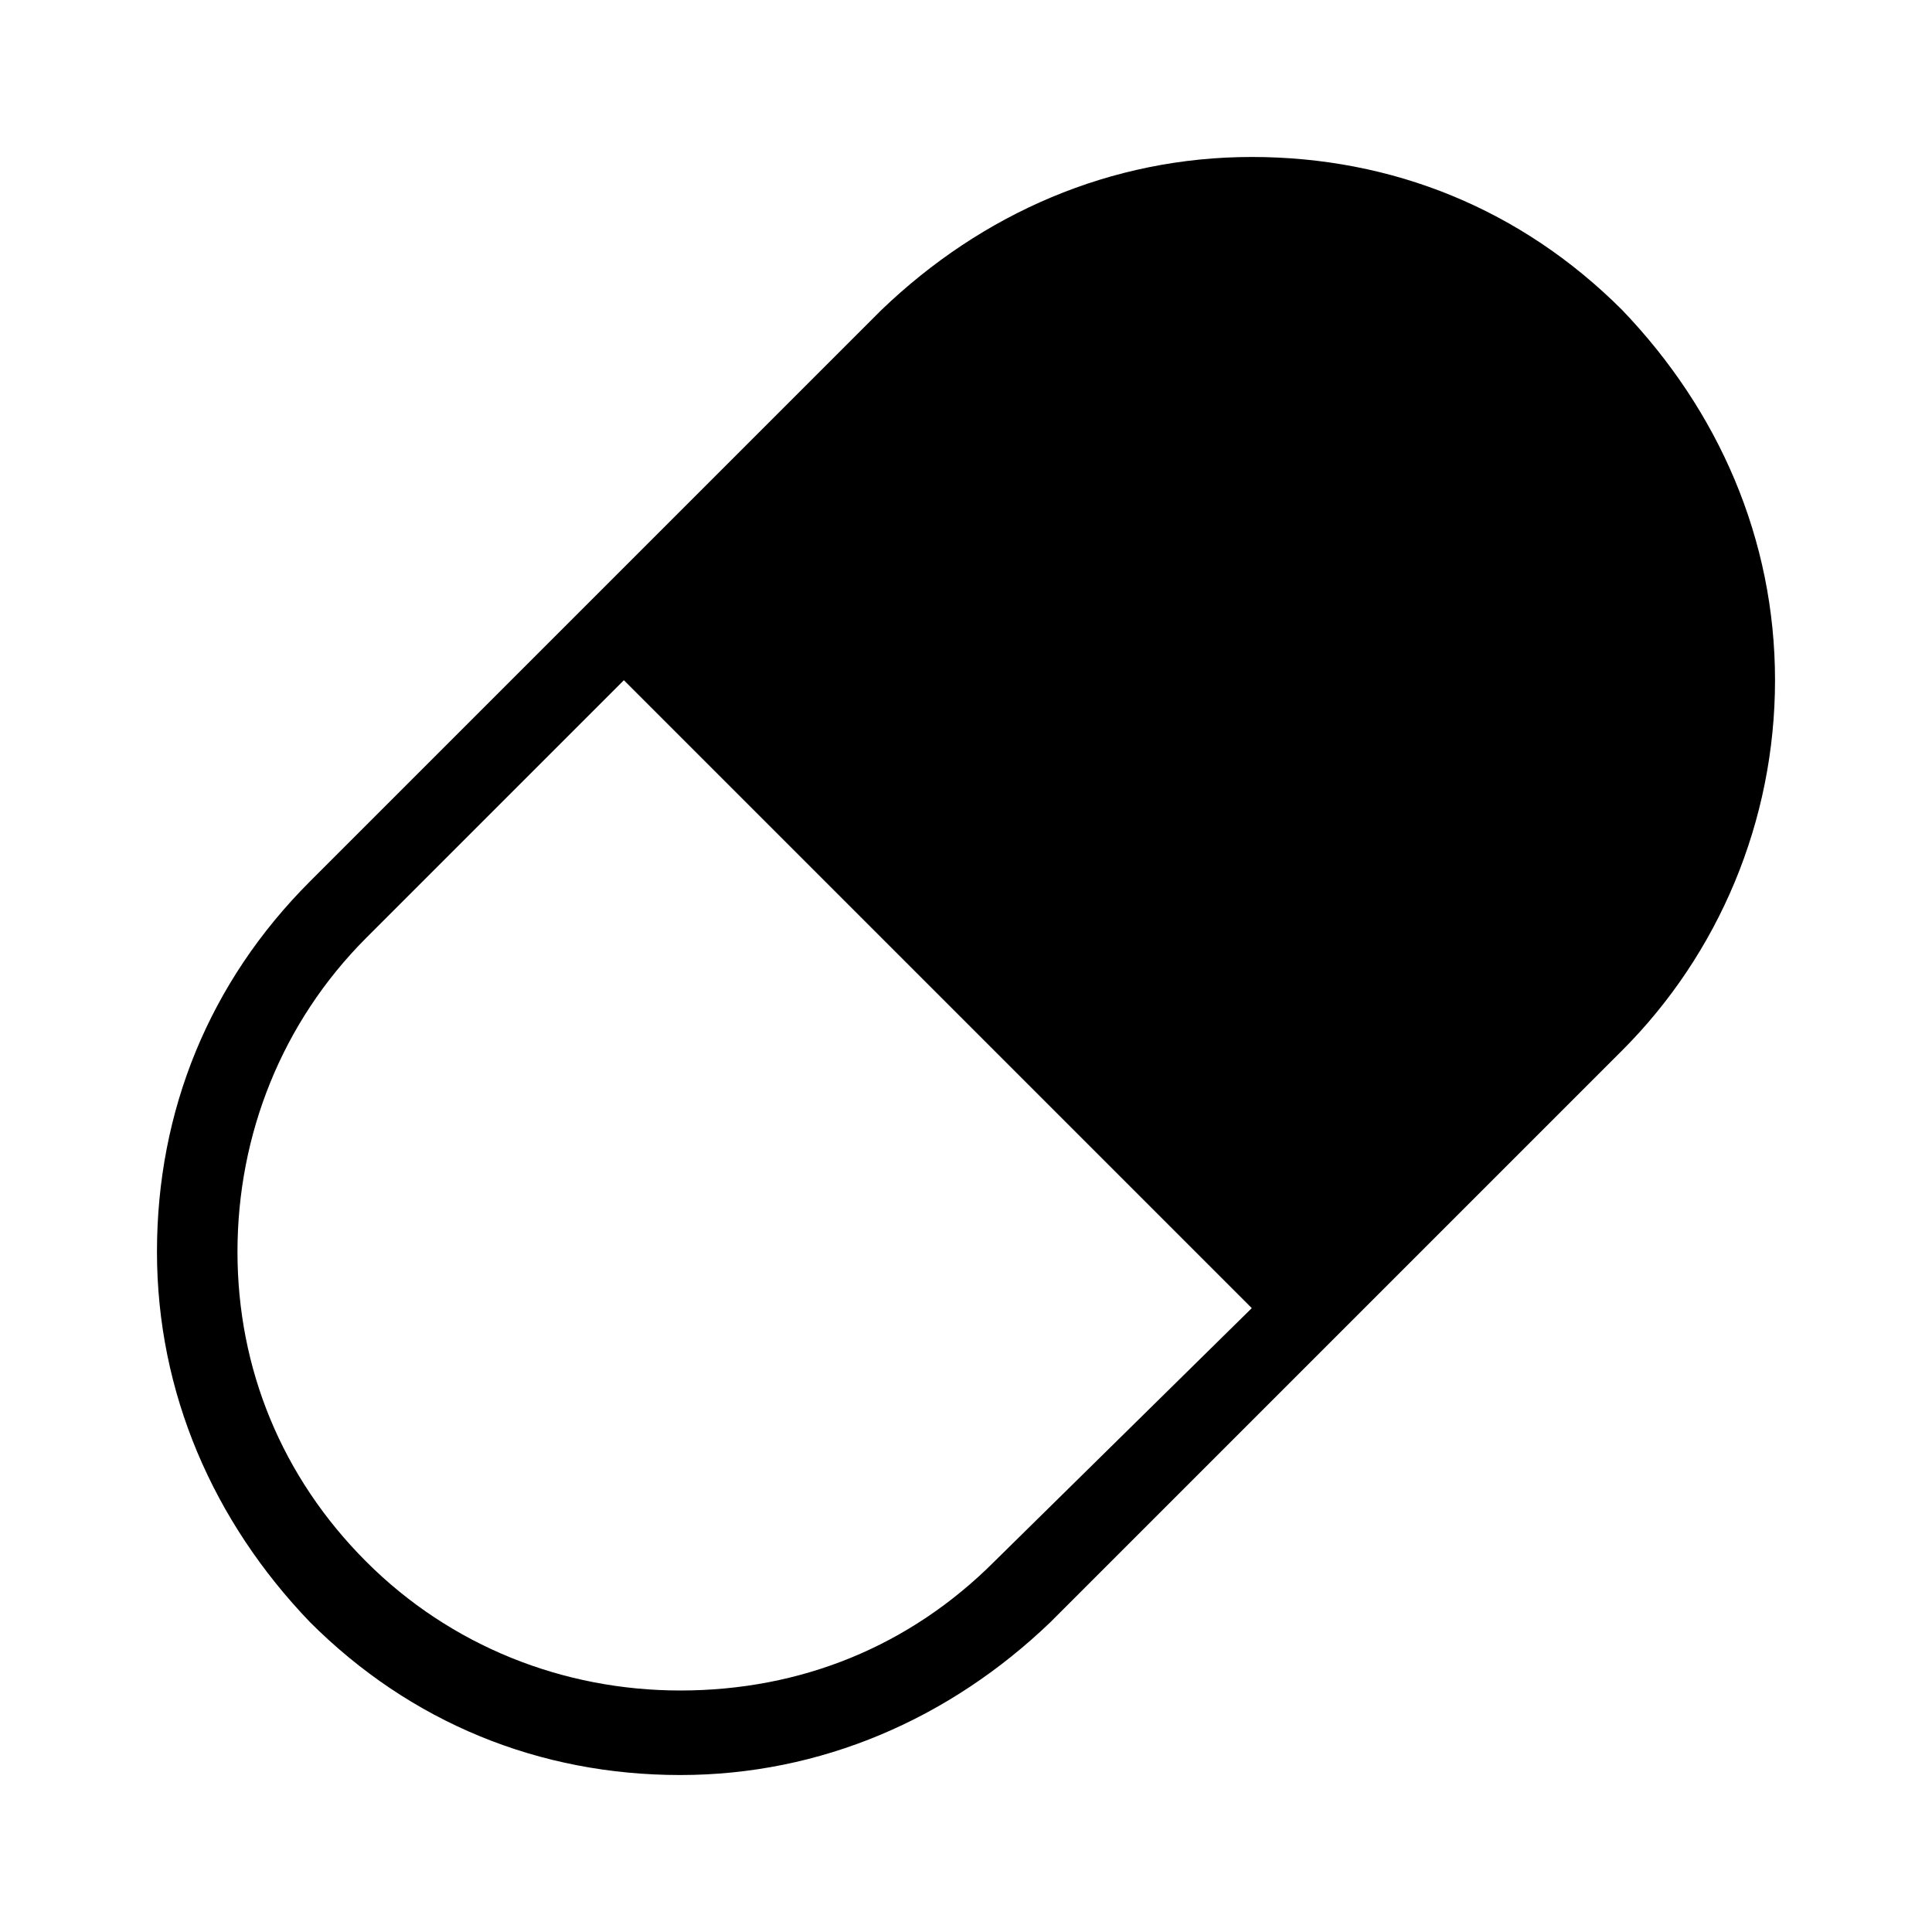 <?xml version="1.0" encoding="utf-8"?>
<!-- Generator: Adobe Illustrator 19.1.0, SVG Export Plug-In . SVG Version: 6.00 Build 0)  -->
<!DOCTYPE svg PUBLIC "-//W3C//DTD SVG 1.1//EN" "http://www.w3.org/Graphics/SVG/1.1/DTD/svg11.dtd">
<svg version="1.1" id="Layer_1" xmlns="http://www.w3.org/2000/svg" xmlns:xlink="http://www.w3.org/1999/xlink" x="0px" y="0px"
	 width="48px" height="48px" viewBox="0 0 48 48" enable-background="new 0 0 48 48" xml:space="preserve">
<path d="M44.1,16.9c0-3.5-1.4-6.7-3.8-9.2c-2.5-2.5-5.7-3.8-9.2-3.8c-3.5,0-6.7,1.4-9.2,3.8l-7.1,7.1c0,0,0,0,0,0s0,0,0,0l-7.1,7.1
	c-2.5,2.5-3.8,5.7-3.8,9.2c0,3.5,1.4,6.7,3.8,9.2c2.5,2.5,5.7,3.8,9.2,3.8c3.5,0,6.7-1.4,9.2-3.8l7.1-7.1c0,0,0,0,0,0s0,0,0,0
	l7.1-7.1C42.7,23.7,44.1,20.4,44.1,16.9z M24.7,38.8c-2.1,2.1-4.8,3.2-7.8,3.2c-2.9,0-5.7-1.1-7.8-3.2S5.9,34,5.9,31.1
	c0-2.9,1.1-5.7,3.2-7.8l6.4-6.4l15.6,15.6L24.7,38.8z"/>
</svg>
